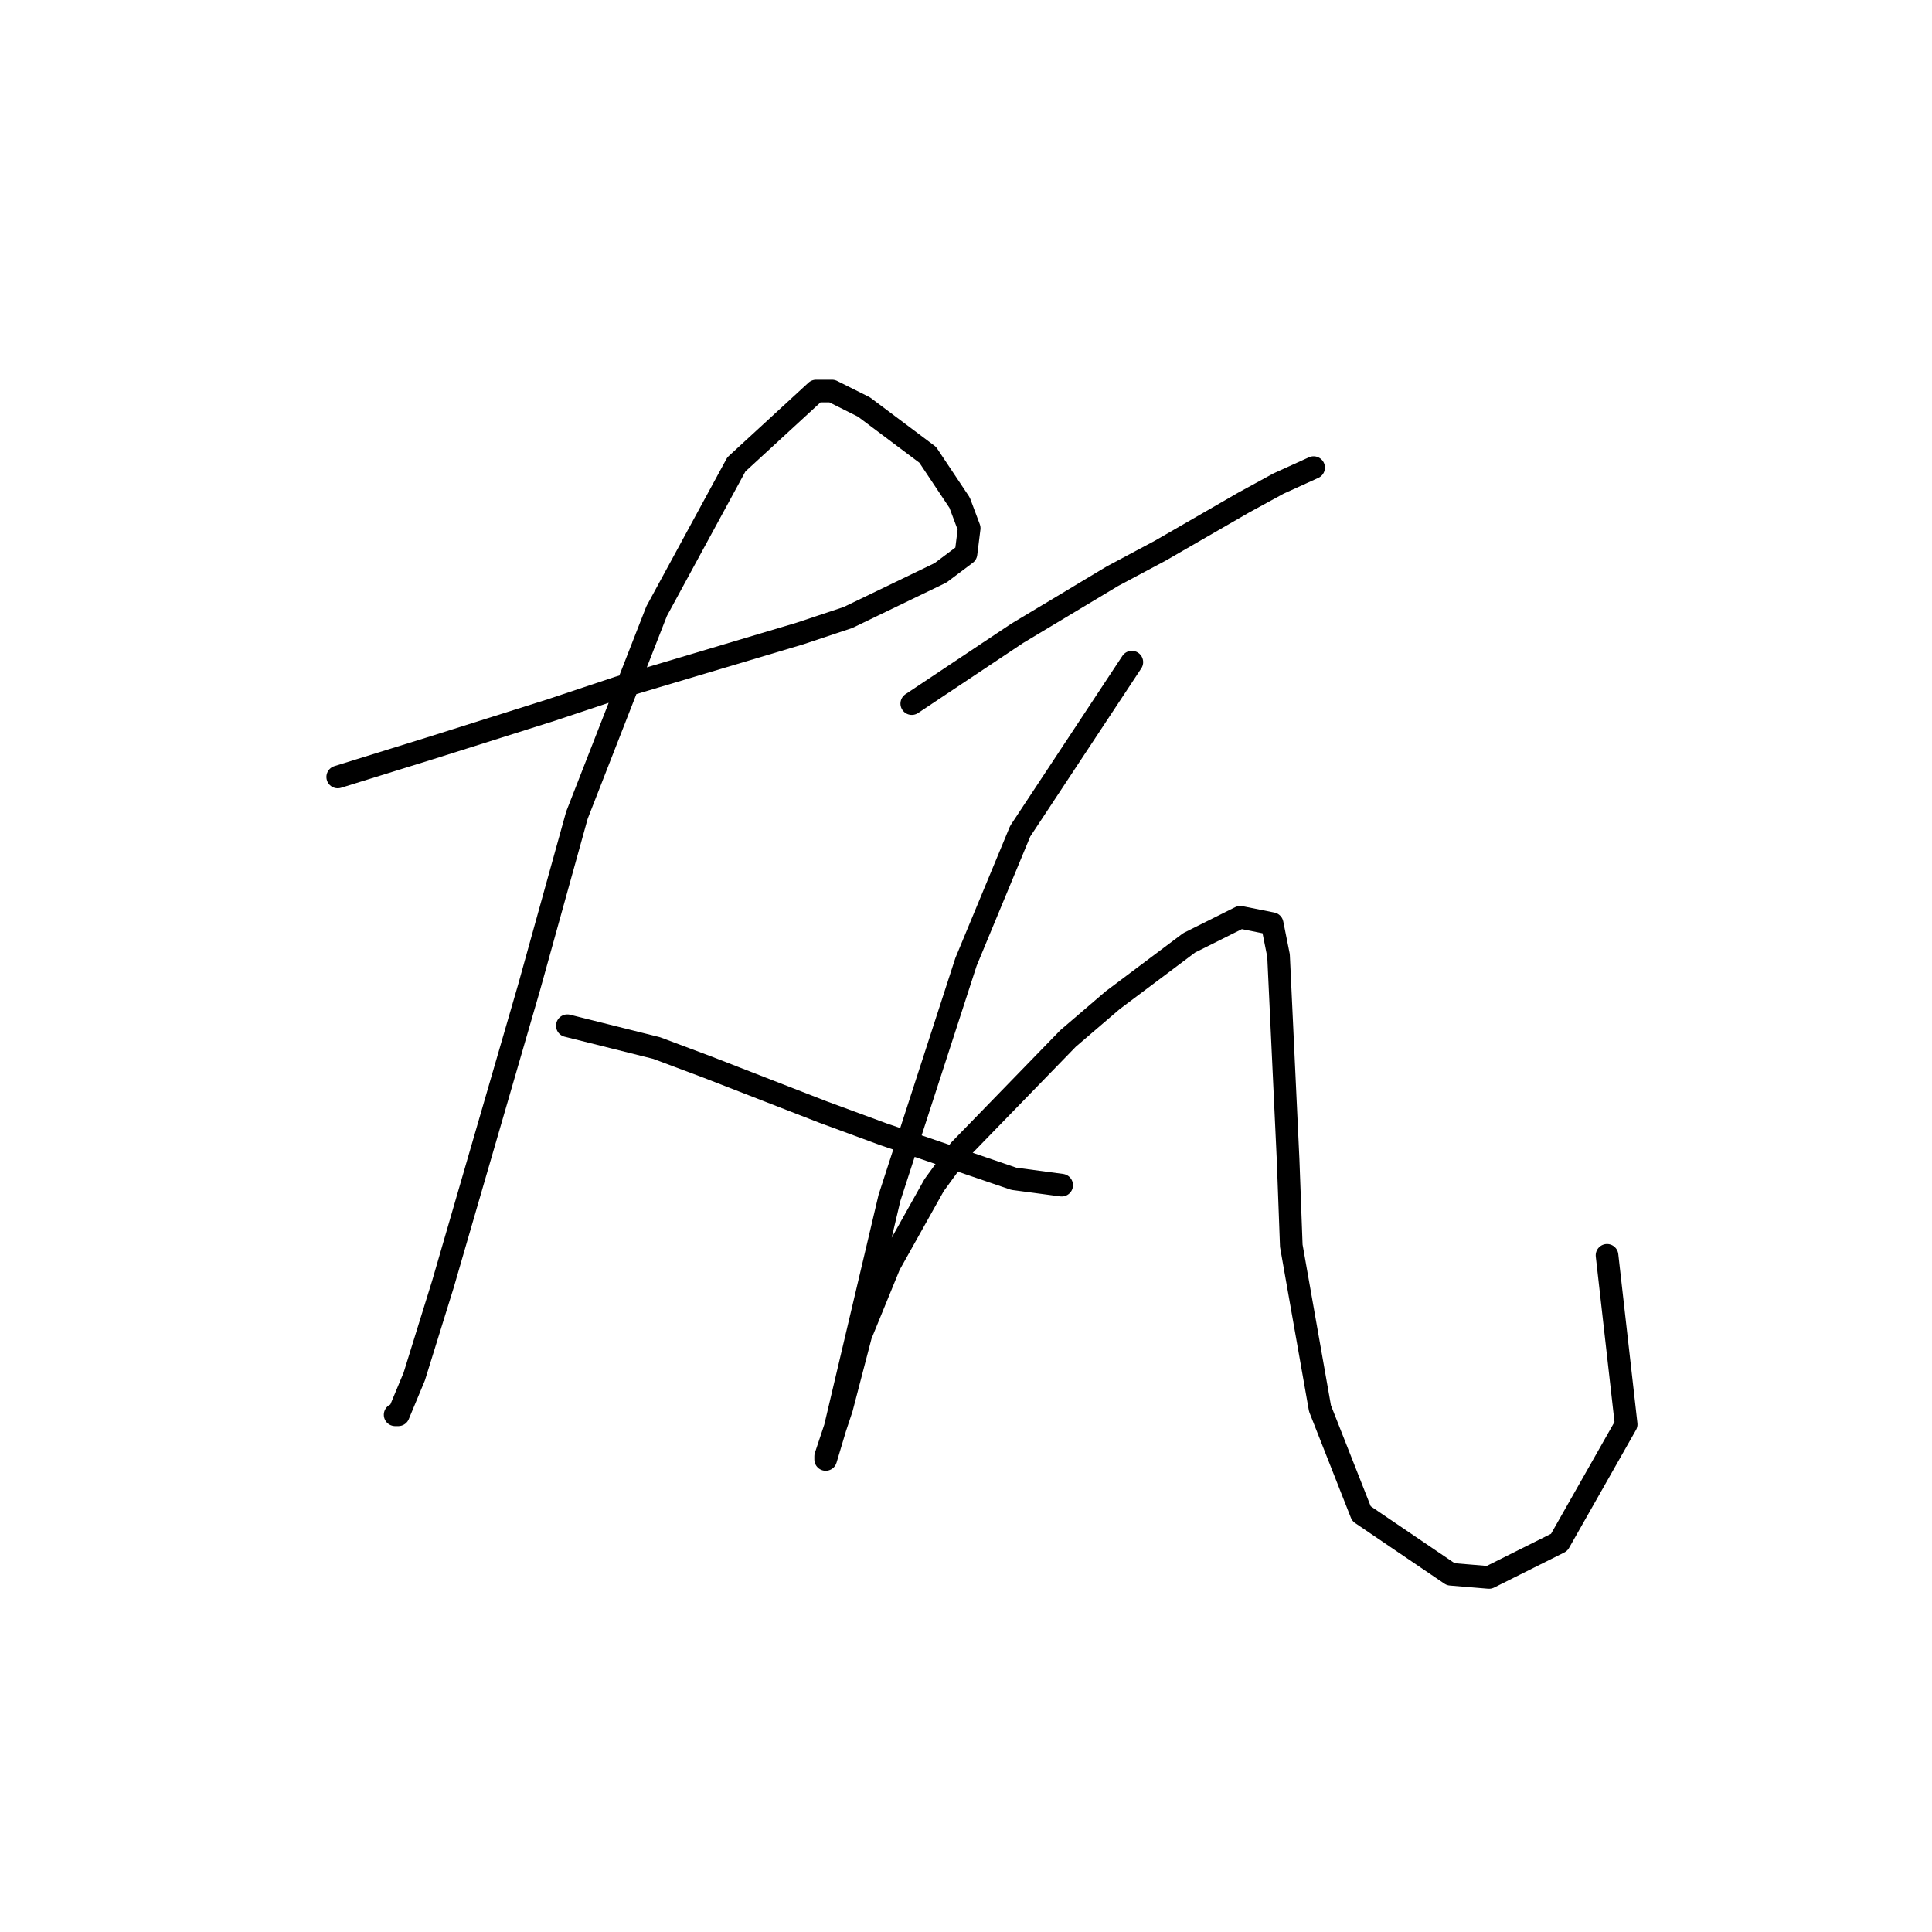 <?xml version="1.0" standalone="no"?>
    <svg width="256" height="256" xmlns="http://www.w3.org/2000/svg" version="1.1">
    <polyline stroke="black" stroke-width="3" stroke-linecap="round" fill="transparent" stroke-linejoin="round" points="44.75 102.95 57.005 99.147 65.034 96.612 73.063 94.076 81.938 91.118 106.025 83.934 112.364 81.821 124.619 75.905 127.999 73.369 128.422 69.989 127.154 66.608 122.928 60.269 114.477 53.93 110.251 51.817 108.138 51.817 97.573 61.537 87.009 80.976 76.444 108.021 70.105 130.841 58.695 170.141 54.892 182.396 52.779 187.467 52.357 187.467 52.357 187.467 " />
        <polyline stroke="black" stroke-width="3" stroke-linecap="round" fill="transparent" stroke-linejoin="round" points="75.176 135.912 87.009 138.87 93.77 141.406 108.983 147.322 117.012 150.28 134.338 156.196 140.677 157.041 140.677 157.041 " />
        <polyline stroke="black" stroke-width="3" stroke-linecap="round" fill="transparent" stroke-linejoin="round" points="120.815 93.231 134.761 83.934 141.099 80.131 147.438 76.327 153.777 72.947 164.764 66.608 169.413 64.072 174.061 61.96 174.061 61.96 " />
        <polyline stroke="black" stroke-width="3" stroke-linecap="round" fill="transparent" stroke-linejoin="round" points="149.974 87.737 135.183 110.134 127.999 127.46 117.857 158.732 110.673 189.158 109.406 193.384 109.406 192.961 111.518 186.622 114.054 176.903 117.857 167.606 123.773 157.041 127.154 152.393 141.522 137.602 147.438 132.531 157.58 124.925 164.342 121.544 168.568 122.389 169.413 126.615 170.68 153.661 171.103 165.07 174.906 186.622 180.4 200.568 192.232 208.597 197.303 209.019 206.6 204.371 215.474 188.735 212.939 166.338 212.939 166.338 " />
        </svg>